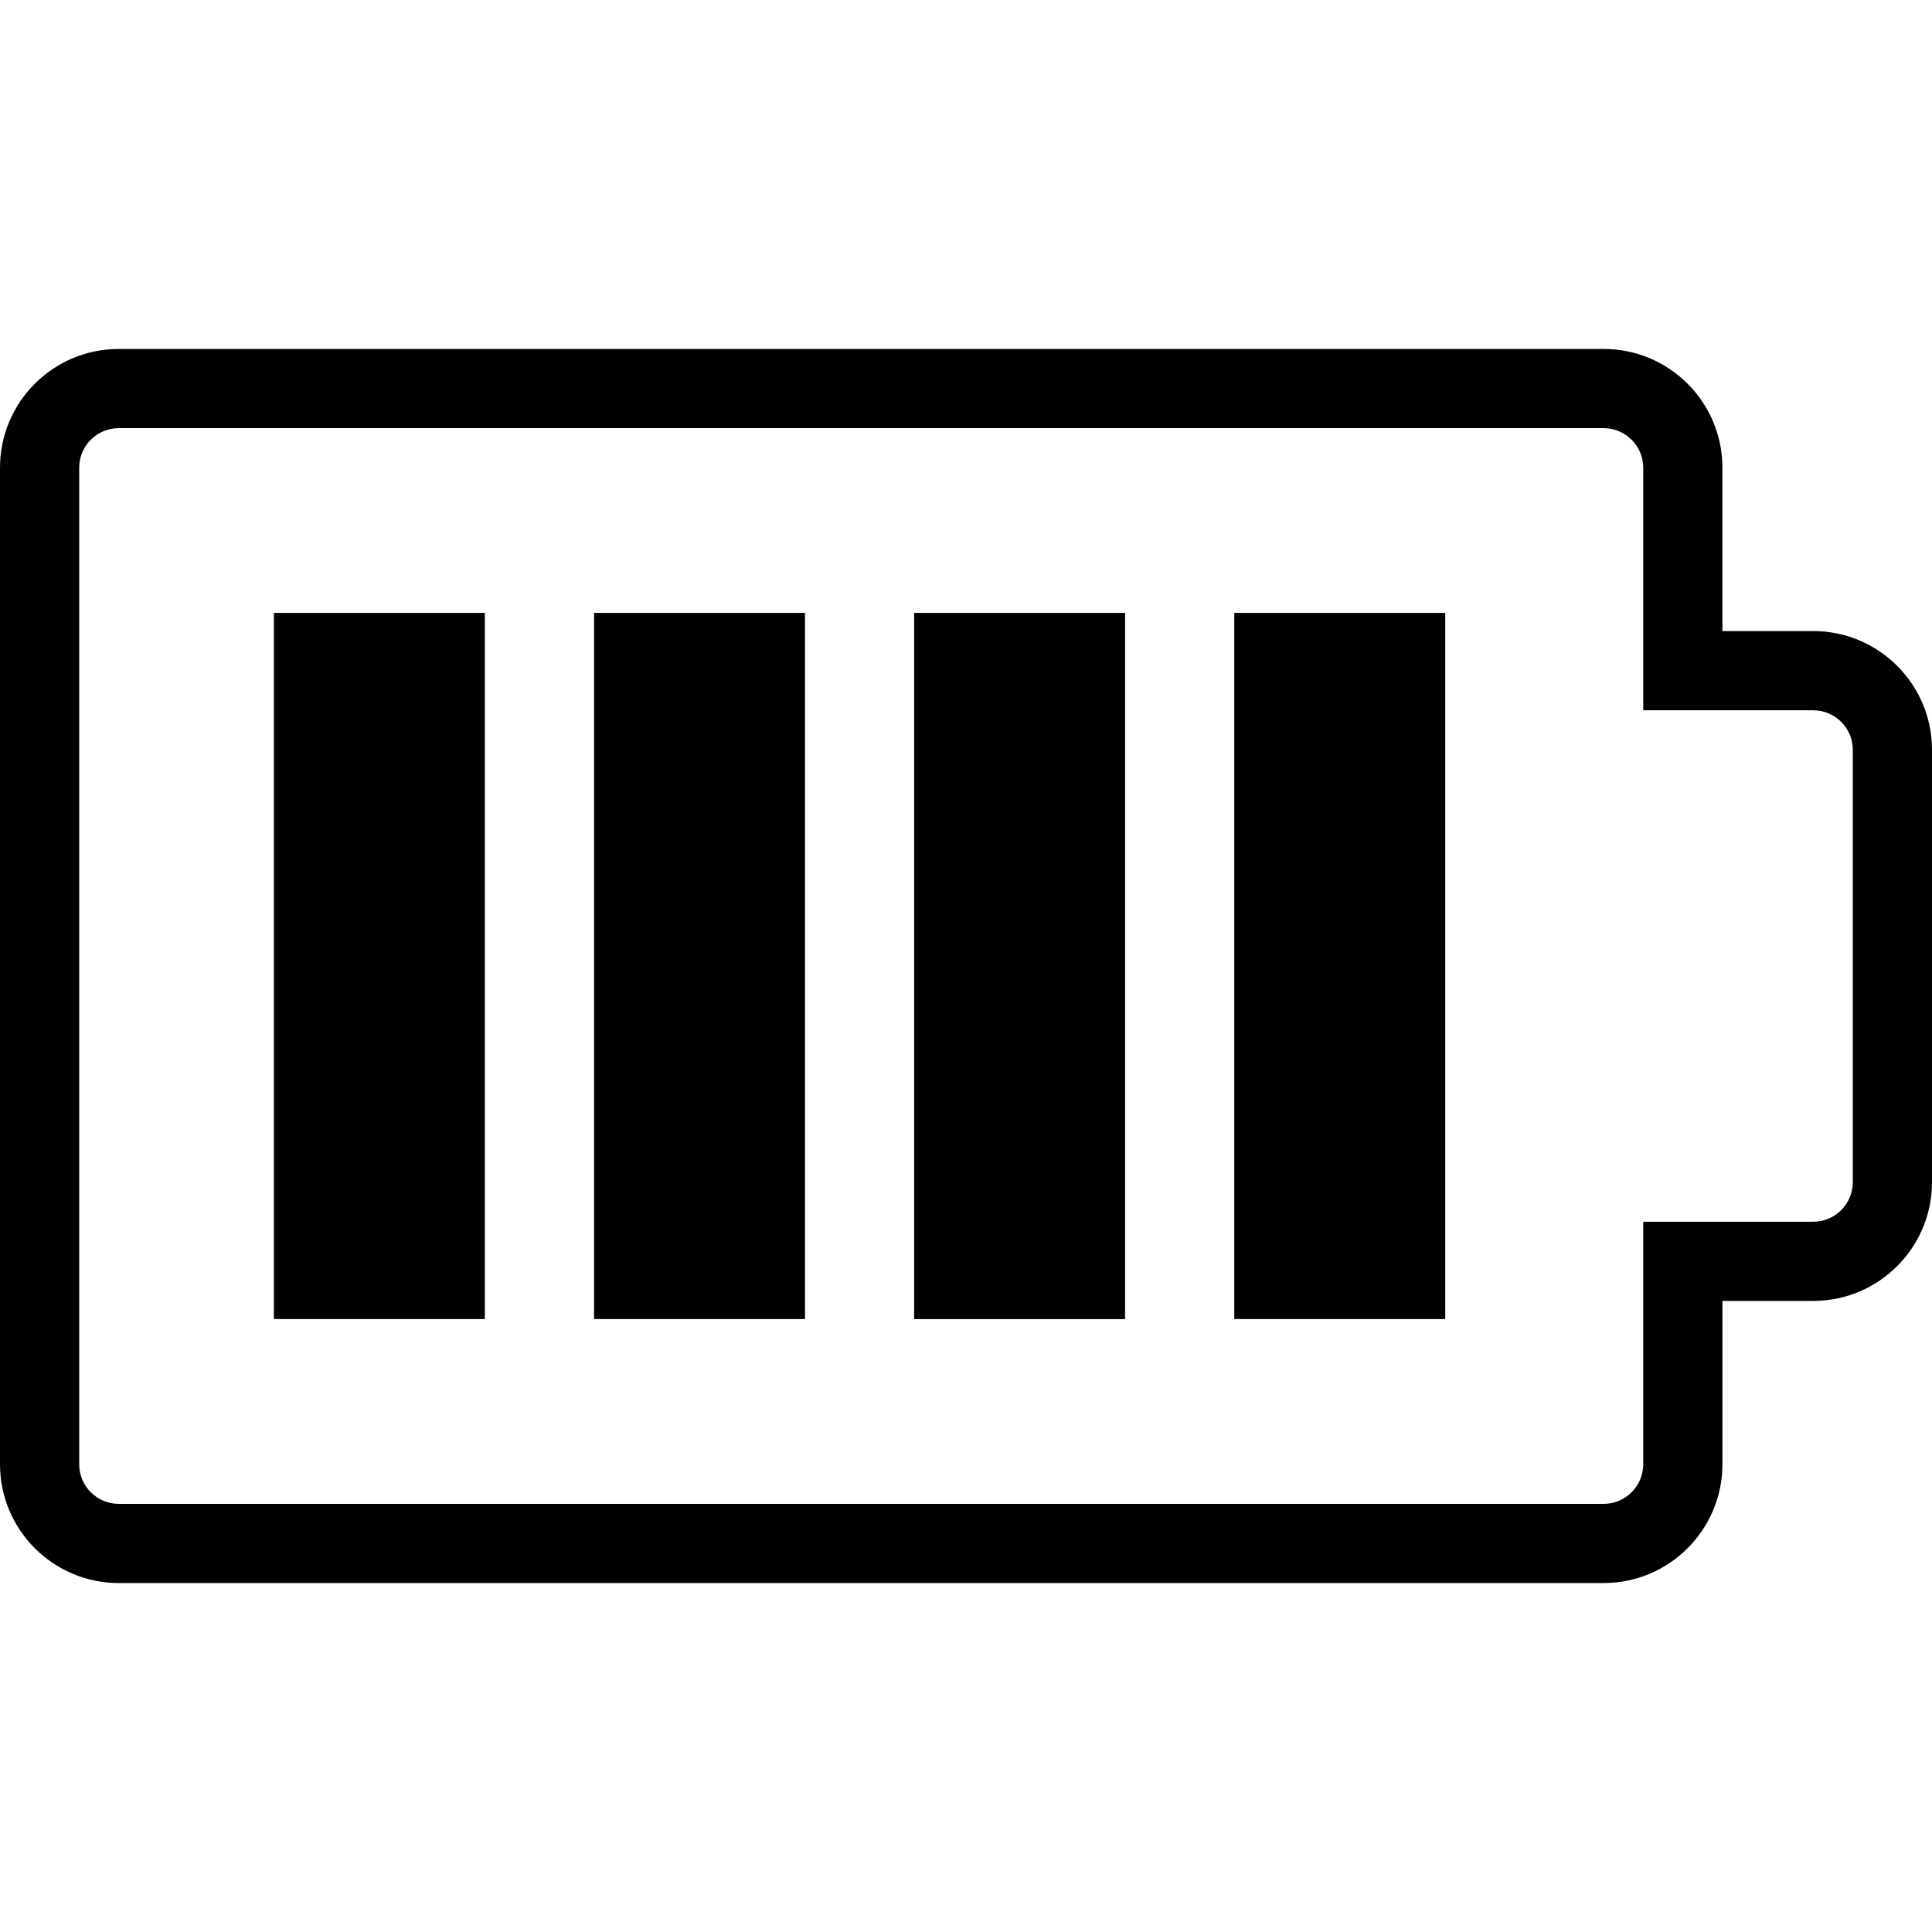 <?xml version="1.0" encoding="iso-8859-1"?>
<!-- Generator: Adobe Illustrator 19.1.0, SVG Export Plug-In . SVG Version: 6.00 Build 0)  -->
<svg version="1.1" id="Capa_1" xmlns="http://www.w3.org/2000/svg" xmlns:xlink="http://www.w3.org/1999/xlink" x="0px" y="0px"
	 viewBox="0 0 313.585 313.585" style="enable-background:new 0 0 313.585 313.585;" xml:space="preserve">
<g>
	<path d="M260.287,69.493c3.541,0,6.427,2.879,6.427,6.427v26.511v12.854h12.854h14.737c3.541,0,6.427,2.879,6.427,6.427v70.162
		c0,3.548-2.886,6.427-6.427,6.427h-14.737h-12.854v12.854v26.511c0,3.548-2.886,6.427-6.427,6.427H19.281
		c-3.554,0-6.427-2.879-6.427-6.427V75.92c0-3.548,2.873-6.427,6.427-6.427H260.287 M260.287,56.64H19.281
		C8.631,56.64,0,65.271,0,75.92v161.744c0,10.636,8.631,19.281,19.281,19.281h241.006c10.636,0,19.281-8.644,19.281-19.281v-26.511
		h14.737c10.636,0,19.28-8.638,19.28-19.281v-70.162c0-10.643-8.644-19.281-19.28-19.281h-14.737V75.92
		C279.567,65.264,270.93,56.64,260.287,56.64L260.287,56.64z M44.454,99.481H78.69v114.616H44.454
		C44.454,214.097,44.454,99.481,44.454,99.481z M96.422,99.481h34.236v114.616H96.422V99.481z M148.376,99.481h34.236v114.623
		h-34.236V99.481z M200.337,99.481h34.242v114.616h-34.242V99.481z"/>
</g>
<g>
</g>
<g>
</g>
<g>
</g>
<g>
</g>
<g>
</g>
<g>
</g>
<g>
</g>
<g>
</g>
<g>
</g>
<g>
</g>
<g>
</g>
<g>
</g>
<g>
</g>
<g>
</g>
<g>
</g>
</svg>
